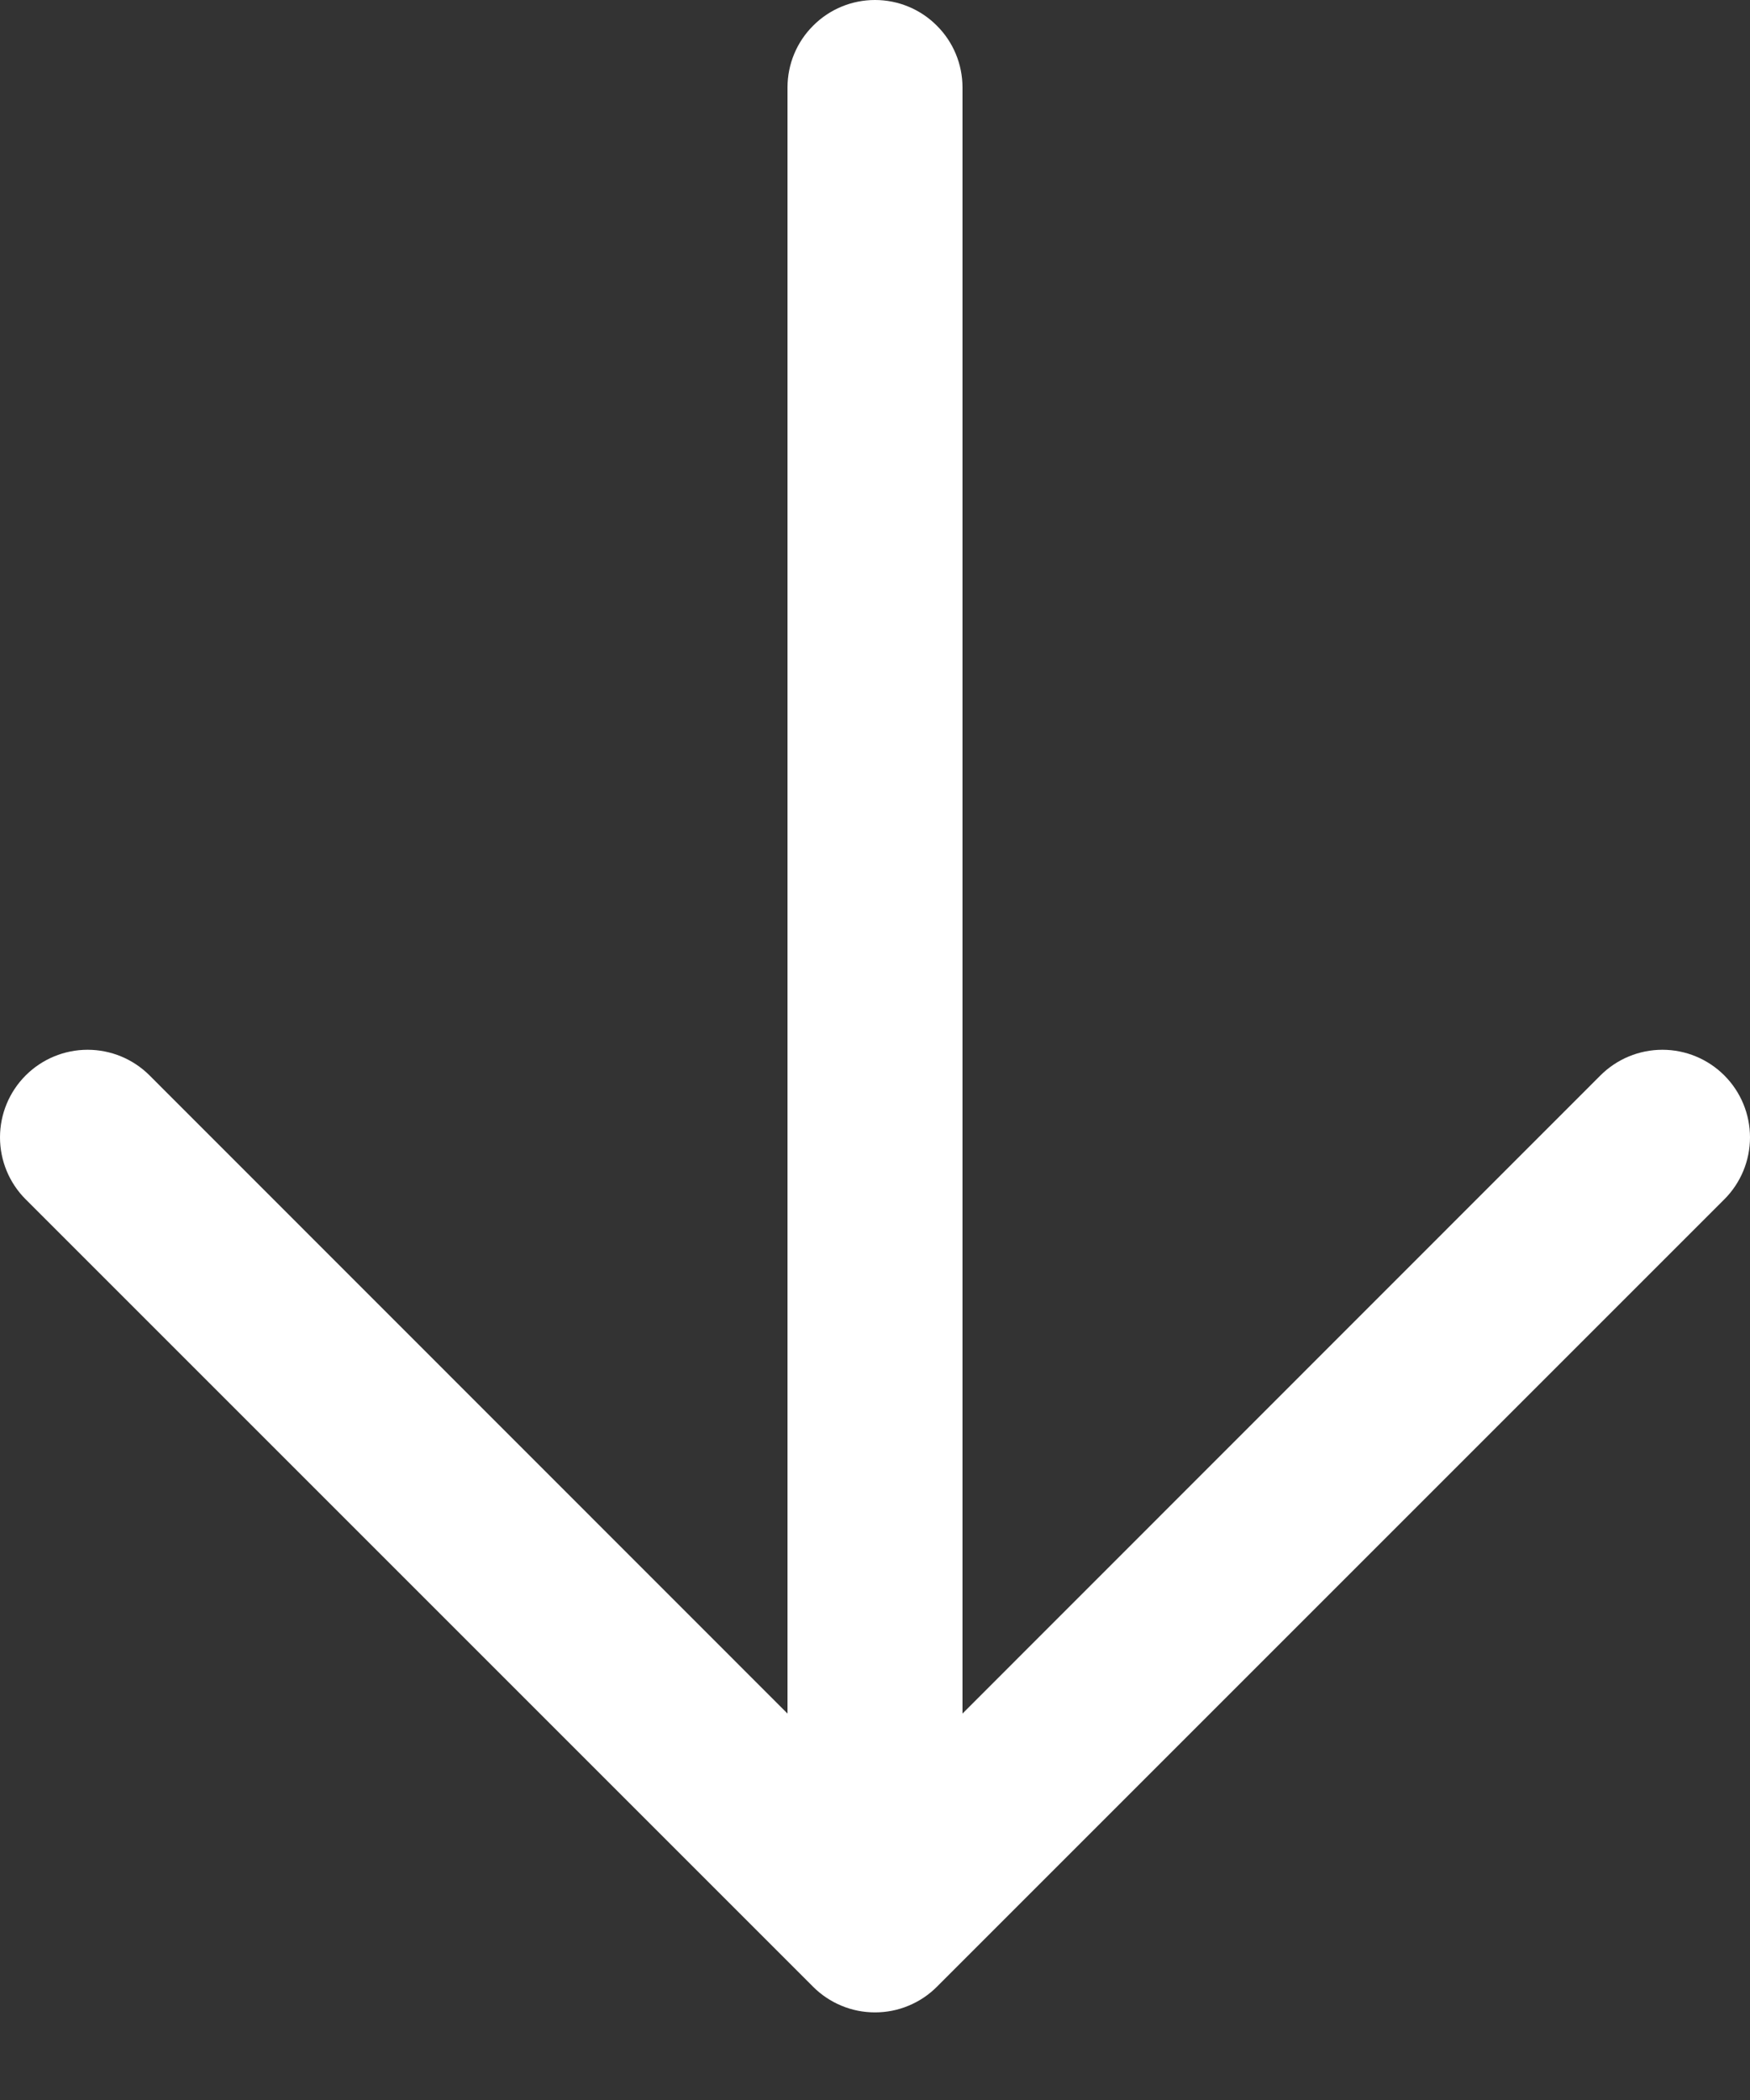 <svg width="15" height="18" viewBox="0 0 15 18" fill="none" xmlns="http://www.w3.org/2000/svg">
<rect x="0" y="0" width="15" height="18" fill="#333333" stroke="none"/>
<path d="M6.75 15.748L6.75 0.75C6.75 0.551 6.829 0.36 6.97 0.22C7.11 0.079 7.301 -5.34298e-05 7.5 -5.34385e-05C7.699 -5.34472e-05 7.89 0.079 8.03 0.22C8.171 0.36 8.25 0.551 8.25 0.75L8.25 15.748C8.25 15.947 8.171 16.138 8.03 16.278C7.89 16.419 7.699 16.498 7.5 16.498C7.301 16.498 7.11 16.419 6.97 16.278C6.829 16.138 6.75 15.947 6.75 15.748Z" fill="white"/>
<path d="M7.5 15.438L13.718 9.218C13.859 9.077 14.05 8.998 14.249 8.998C14.448 8.998 14.639 9.077 14.78 9.218C14.921 9.359 15 9.55 15 9.749C15 9.948 14.921 10.139 14.78 10.28L8.031 17.029C7.961 17.099 7.879 17.154 7.787 17.192C7.696 17.23 7.599 17.249 7.5 17.249C7.401 17.249 7.304 17.23 7.213 17.192C7.121 17.154 7.039 17.099 6.969 17.029L0.22 10.28C0.079 10.139 -3.19148e-07 9.948 -3.27853e-07 9.749C-3.36557e-07 9.55 0.079 9.359 0.22 9.218C0.361 9.077 0.552 8.998 0.751 8.998C0.95 8.998 1.141 9.077 1.282 9.218L7.5 15.438Z" fill="white"/>
</svg>
